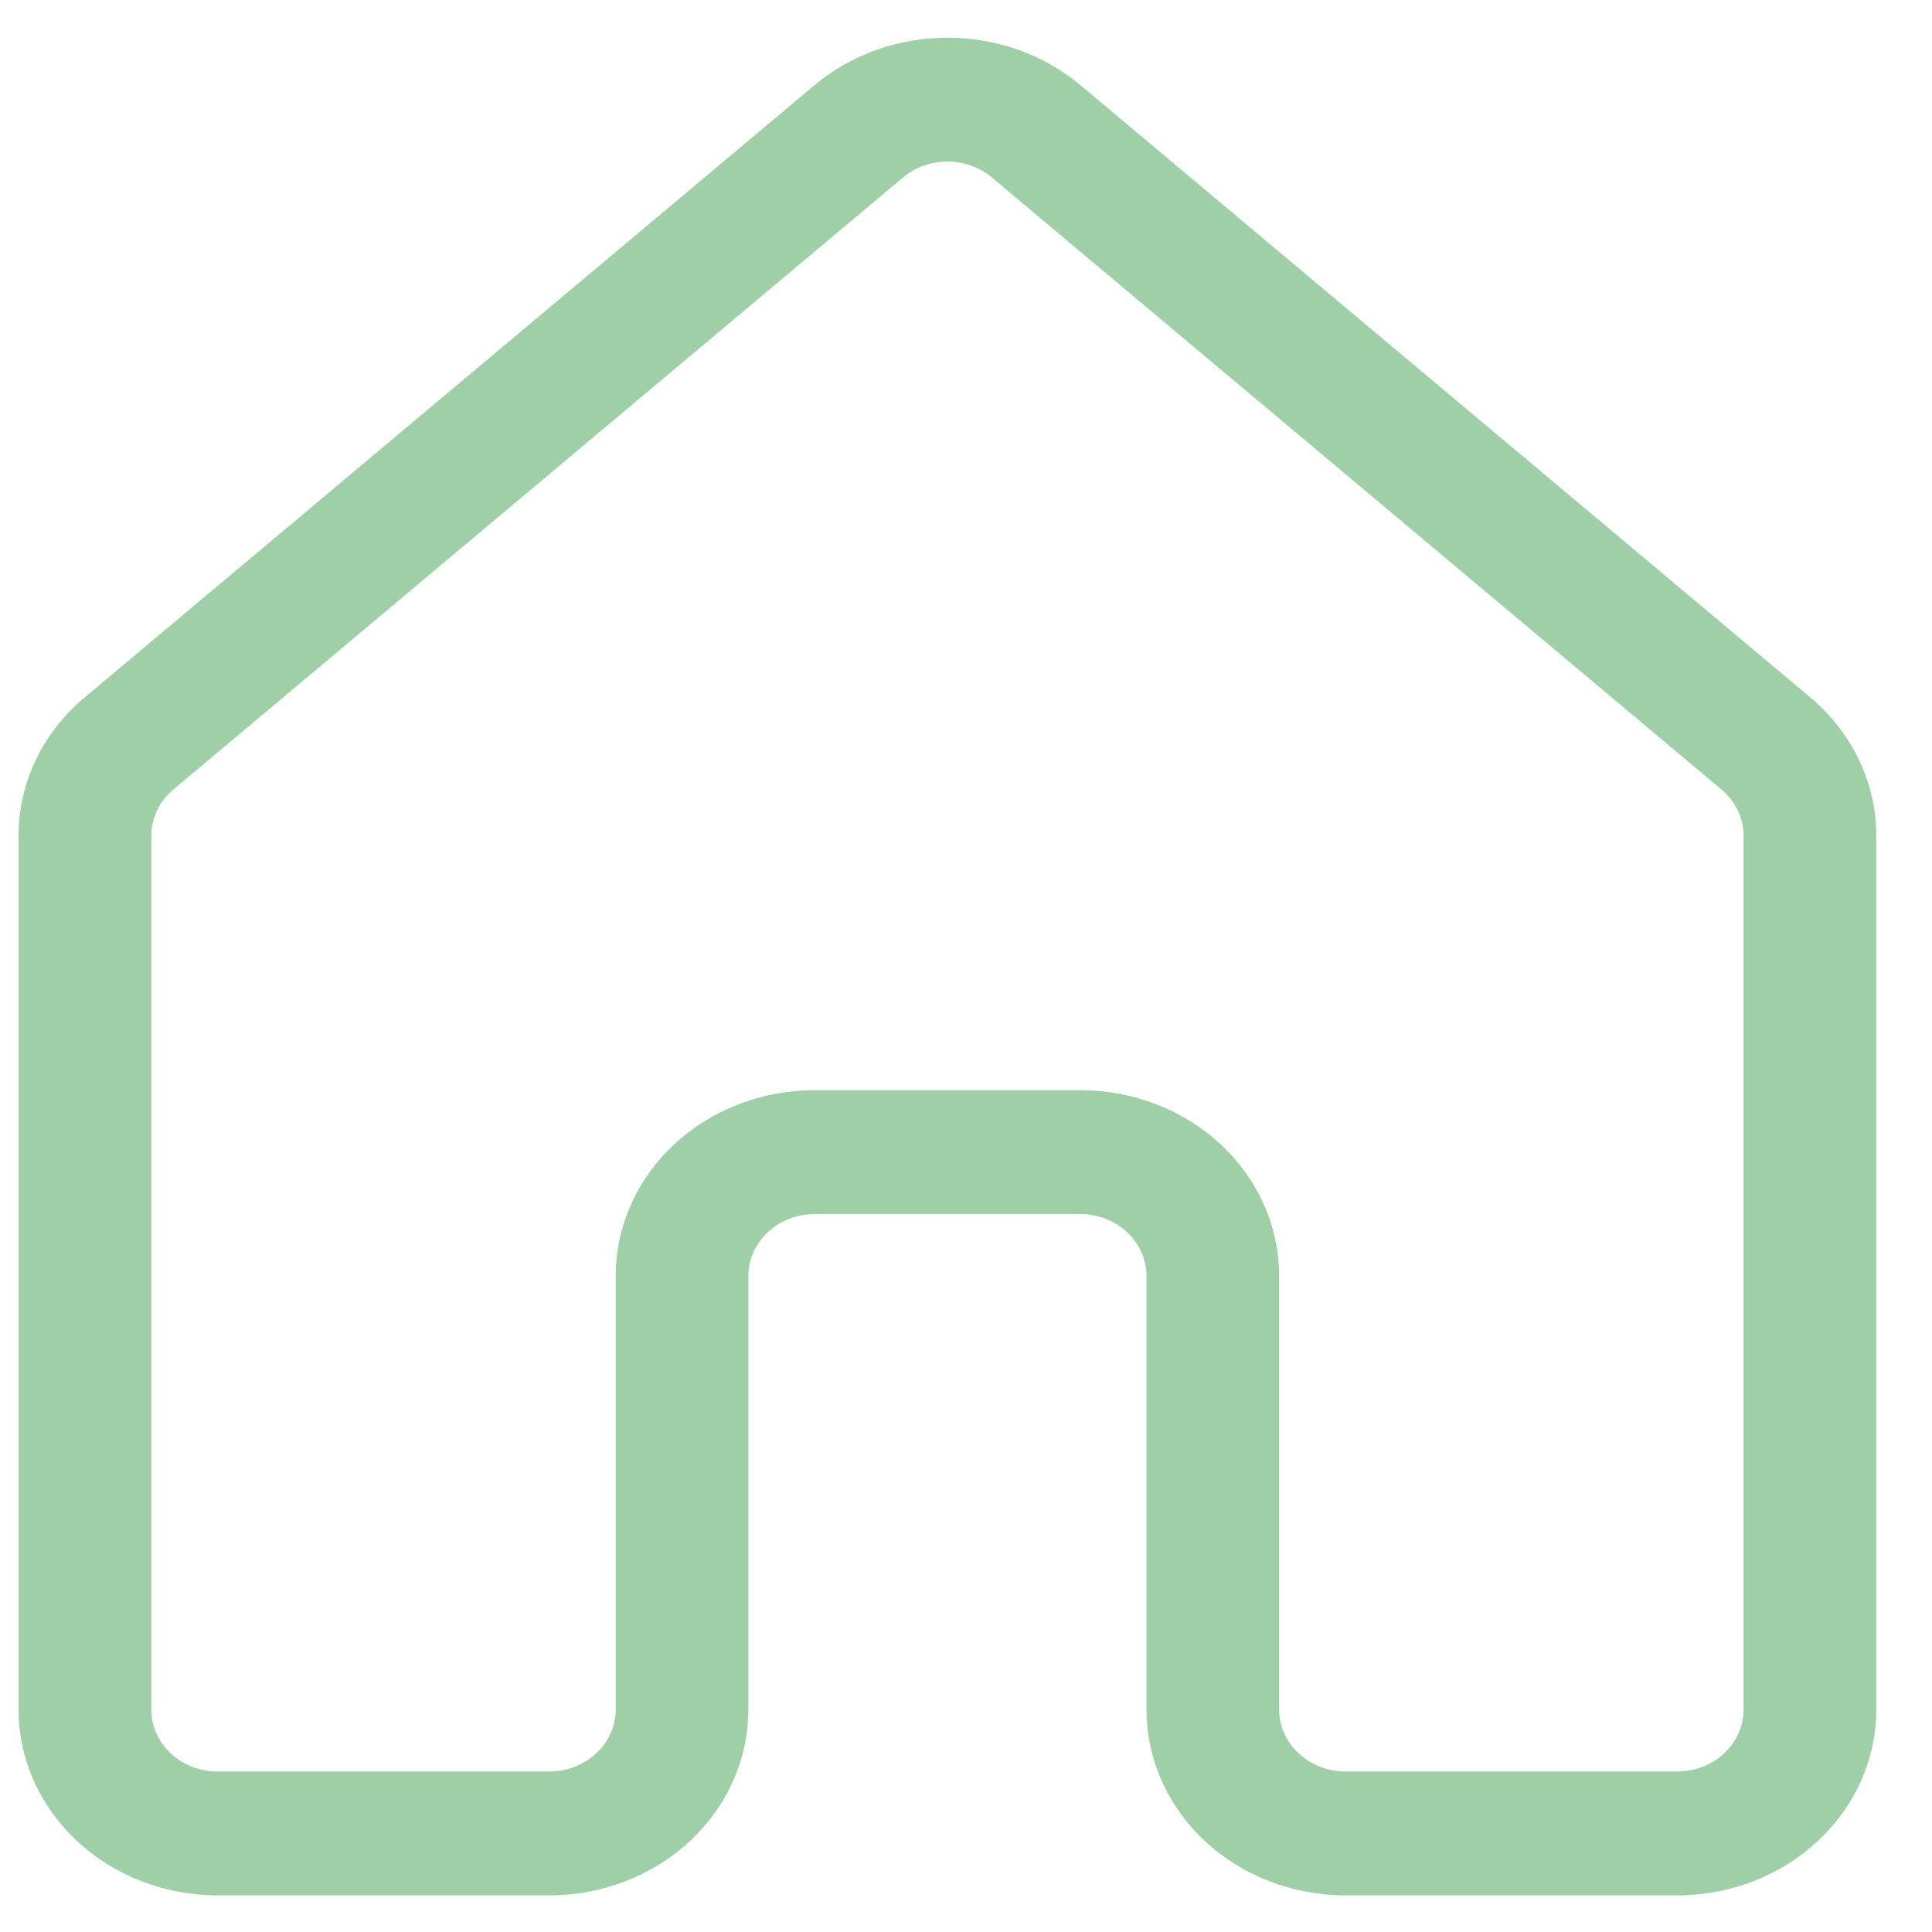 <svg width="26" height="26" viewBox="0 0 26 26" fill="none" xmlns="http://www.w3.org/2000/svg">
<path d="M10.961 1.147C11.452 0.735 12.09 0.507 12.751 0.507C13.412 0.507 14.049 0.735 14.541 1.147L24.363 9.386C24.642 9.62 24.865 9.907 25.018 10.227C25.171 10.547 25.25 10.894 25.25 11.245V23.006C25.25 23.669 24.968 24.305 24.465 24.774C23.963 25.243 23.282 25.507 22.571 25.507H18.107C17.397 25.507 16.715 25.243 16.213 24.774C15.711 24.305 15.429 23.669 15.429 23.006V17.171C15.429 16.95 15.335 16.738 15.167 16.582C15 16.425 14.773 16.338 14.536 16.338H10.964C10.727 16.338 10.5 16.425 10.333 16.582C10.165 16.738 10.071 16.95 10.071 17.171V23.006C10.071 23.669 9.789 24.305 9.287 24.774C8.785 25.243 8.103 25.507 7.393 25.507H2.929C2.218 25.507 1.537 25.243 1.035 24.774C0.532 24.305 0.25 23.669 0.25 23.006V11.245C0.25 10.536 0.571 9.861 1.139 9.386L10.961 1.147V1.147ZM13.346 2.387C13.183 2.25 12.97 2.174 12.75 2.174C12.53 2.174 12.317 2.25 12.154 2.387L2.332 10.626C2.239 10.704 2.165 10.8 2.114 10.906C2.063 11.013 2.036 11.128 2.036 11.245V23.006C2.036 23.227 2.13 23.439 2.297 23.595C2.465 23.752 2.692 23.84 2.929 23.84H7.393C7.63 23.84 7.857 23.752 8.024 23.595C8.192 23.439 8.286 23.227 8.286 23.006V17.171C8.286 16.508 8.568 15.872 9.07 15.403C9.573 14.934 10.254 14.671 10.964 14.671H14.536C15.246 14.671 15.927 14.934 16.43 15.403C16.932 15.872 17.214 16.508 17.214 17.171V23.006C17.214 23.227 17.308 23.439 17.476 23.595C17.643 23.752 17.87 23.84 18.107 23.84H22.571C22.808 23.84 23.035 23.752 23.203 23.595C23.37 23.439 23.464 23.227 23.464 23.006V11.245C23.464 11.128 23.438 11.013 23.386 10.906C23.335 10.8 23.261 10.704 23.168 10.626L13.346 2.387Z" fill="#9ECFA7"/>
</svg>
